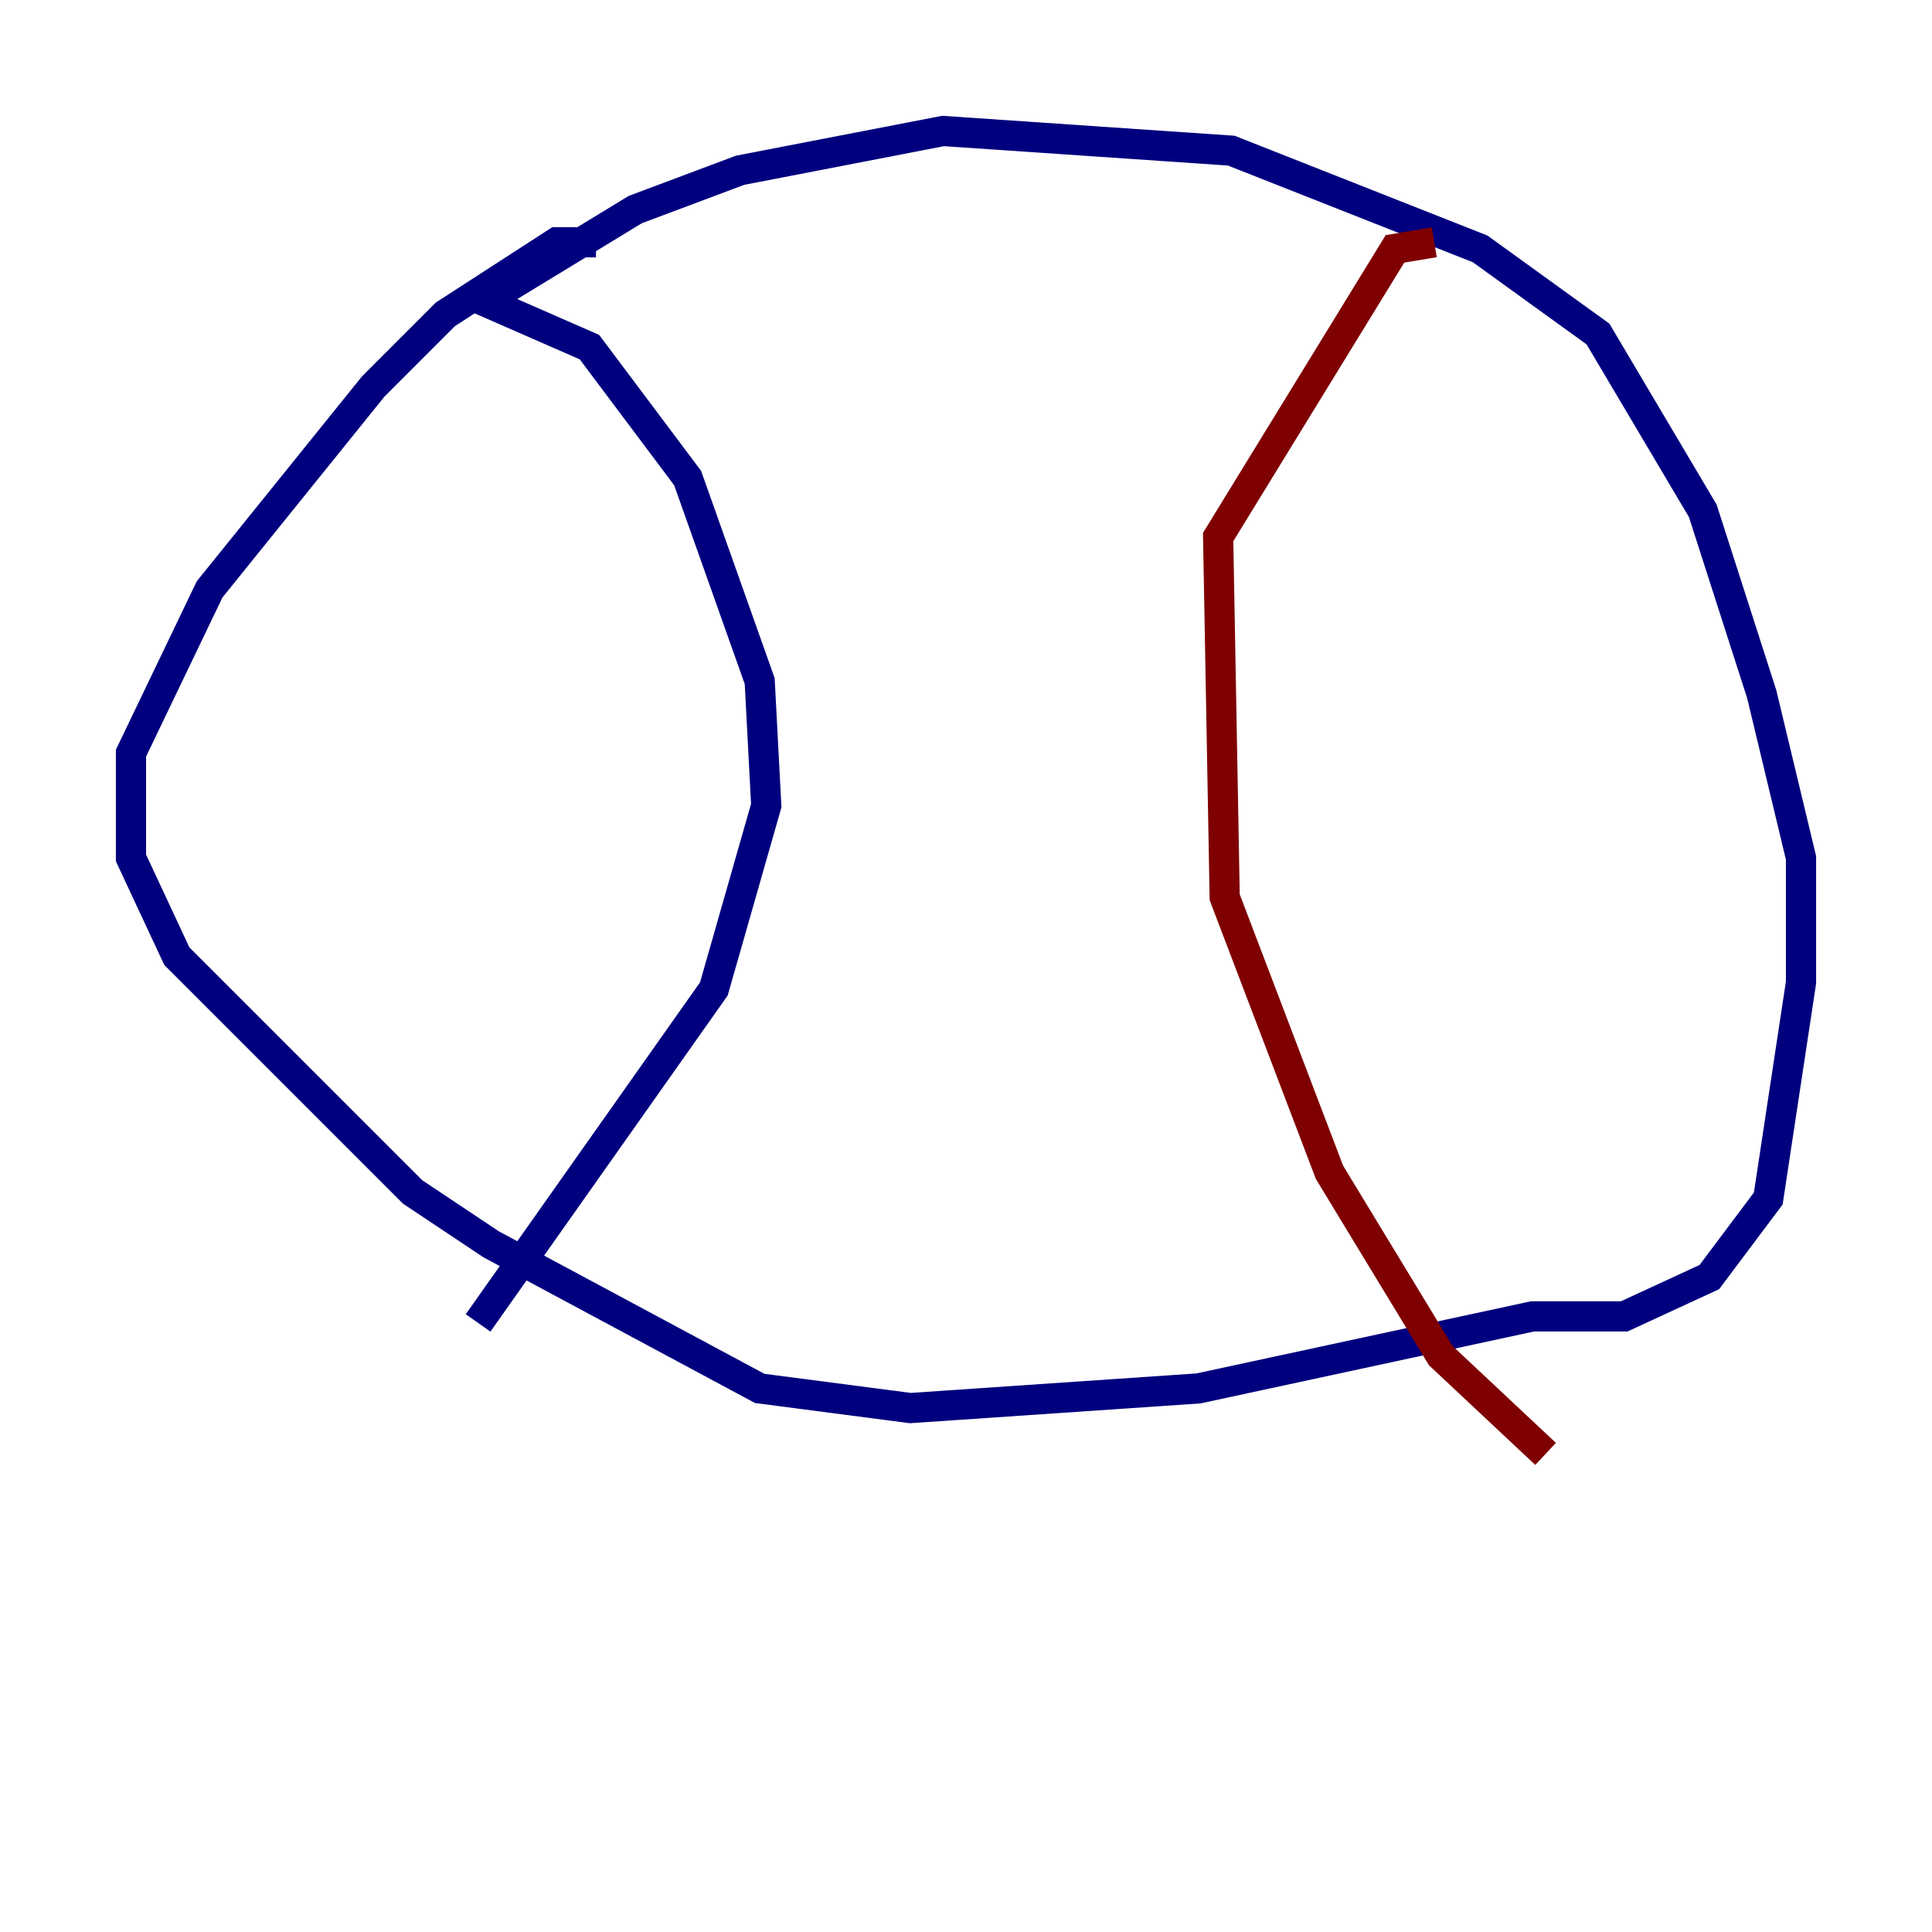 <?xml version="1.0" encoding="utf-8" ?>
<svg baseProfile="tiny" height="128" version="1.2" viewBox="0,0,128,128" width="128" xmlns="http://www.w3.org/2000/svg" xmlns:ev="http://www.w3.org/2001/xml-events" xmlns:xlink="http://www.w3.org/1999/xlink"><defs /><polyline fill="none" points="39.485,16.054 36.881,16.054 29.505,20.827 24.732,25.6 13.885,39.051 8.678,49.898 8.678,56.841 11.715,63.349 27.336,78.969 32.542,82.441 50.332,91.986 60.312,93.288 79.403,91.986 101.532,87.214 107.607,87.214 113.248,84.61 117.153,79.403 119.322,65.085 119.322,56.841 116.719,45.993 112.814,33.844 105.871,22.129 98.061,16.488 81.573,9.98 62.481,8.678 49.031,11.281 42.088,13.885 32.108,19.959 39.051,22.997 45.559,31.675 50.332,45.125 50.766,53.37 47.295,65.519 31.675,87.647" stroke="#00007f" stroke-width="2" /><polyline fill="none" points="95.024,16.054 92.42,16.488 80.705,35.58 81.139,59.444 88.081,77.668 95.458,89.817 102.4,96.325" stroke="#7f0000" stroke-width="2" /></svg>